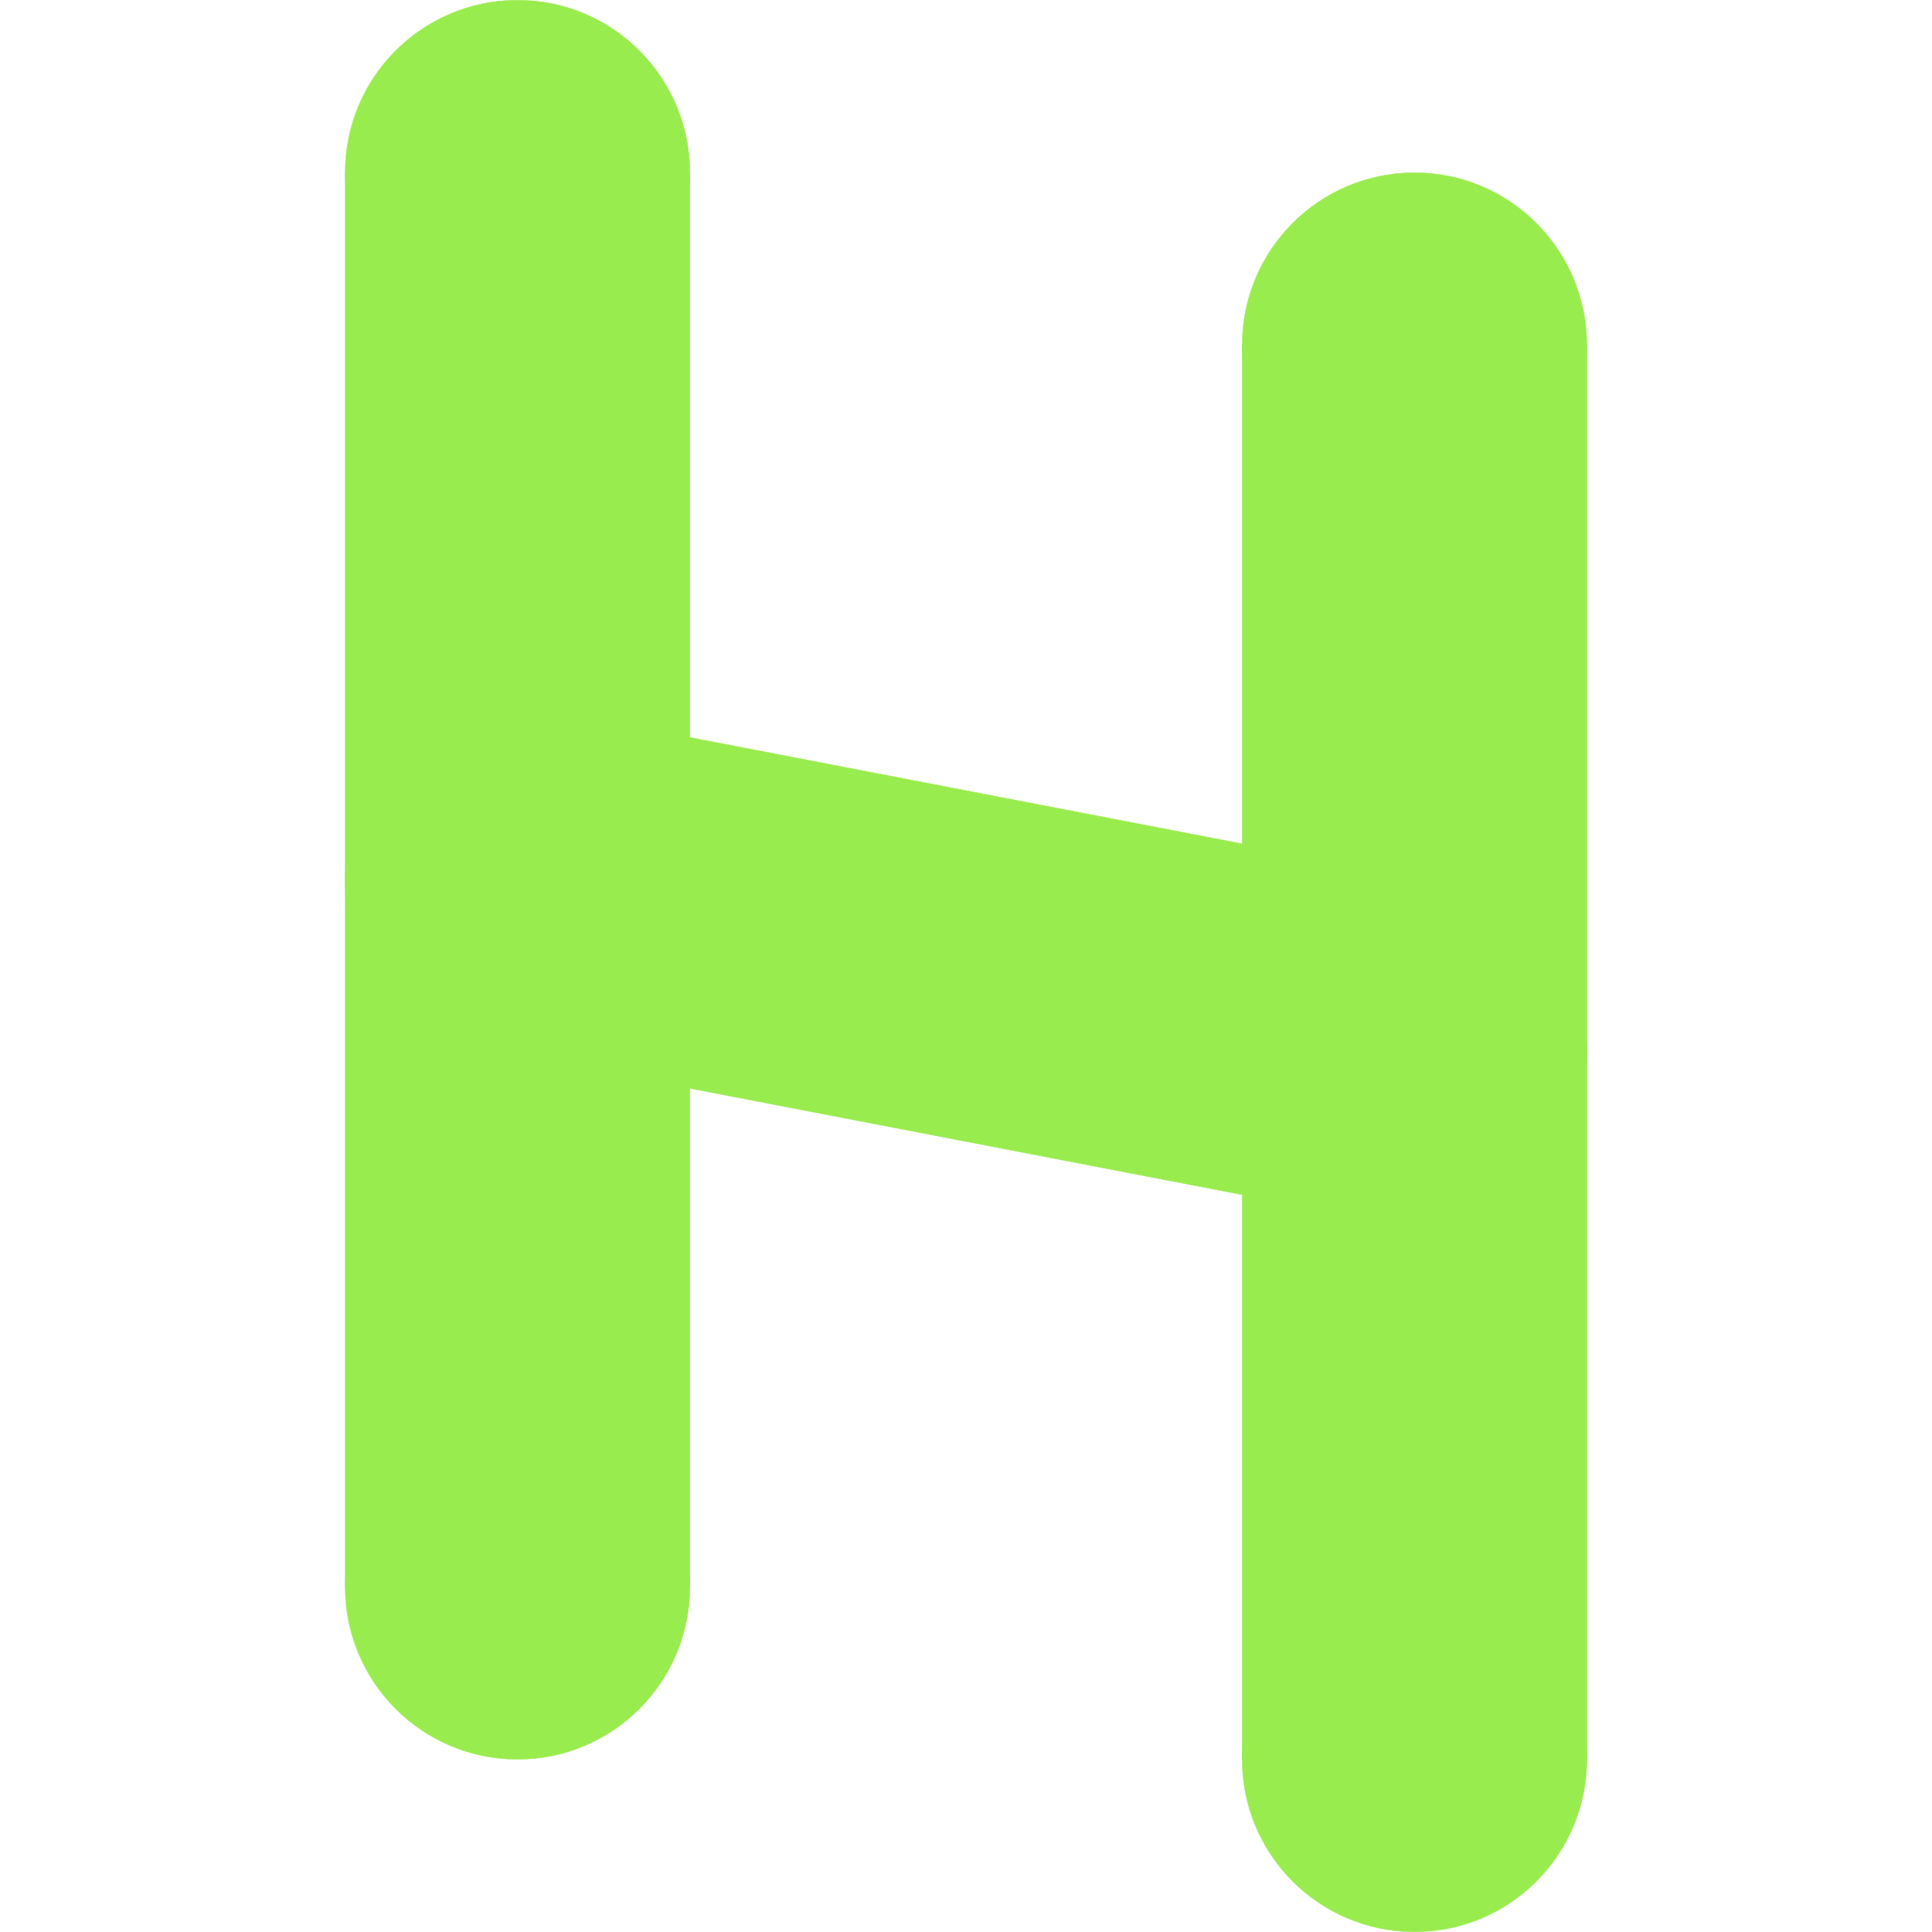 <svg width="5600" height="5600" viewBox="0 0 5600 5600" fill="none" xmlns="http://www.w3.org/2000/svg">
<rect x="3600.5" y="1000.5" width="999" height="4099" fill="#99EC4E" stroke="#99EC4E"/>
<circle cx="4100" cy="5100" r="499.5" fill="#99EC4E" stroke="#99EC4E"/>
<circle cx="4100" cy="3050" r="499.5" fill="#99EC4E" stroke="#99EC4E"/>
<circle cx="4100" cy="1000" r="499.5" fill="#99EC4E" stroke="#99EC4E"/>
<rect x="1580.51" y="2056.71" width="2655.97" height="999" transform="rotate(10.9 1580.51 2056.71)" fill="#99EC4E" stroke="#99EC4E"/>
<rect x="1000.5" y="500.5" width="999" height="4099" fill="#99EC4E" stroke="#99EC4E"/>
<circle cx="1500" cy="4600" r="499.5" fill="#99EC4E" stroke="#99EC4E"/>
<circle cx="1500" cy="2550" r="499.5" fill="#99EC4E" stroke="#99EC4E"/>
<circle cx="1500" cy="500" r="499.5" fill="#99EC4E" stroke="#99EC4E"/>
</svg>
